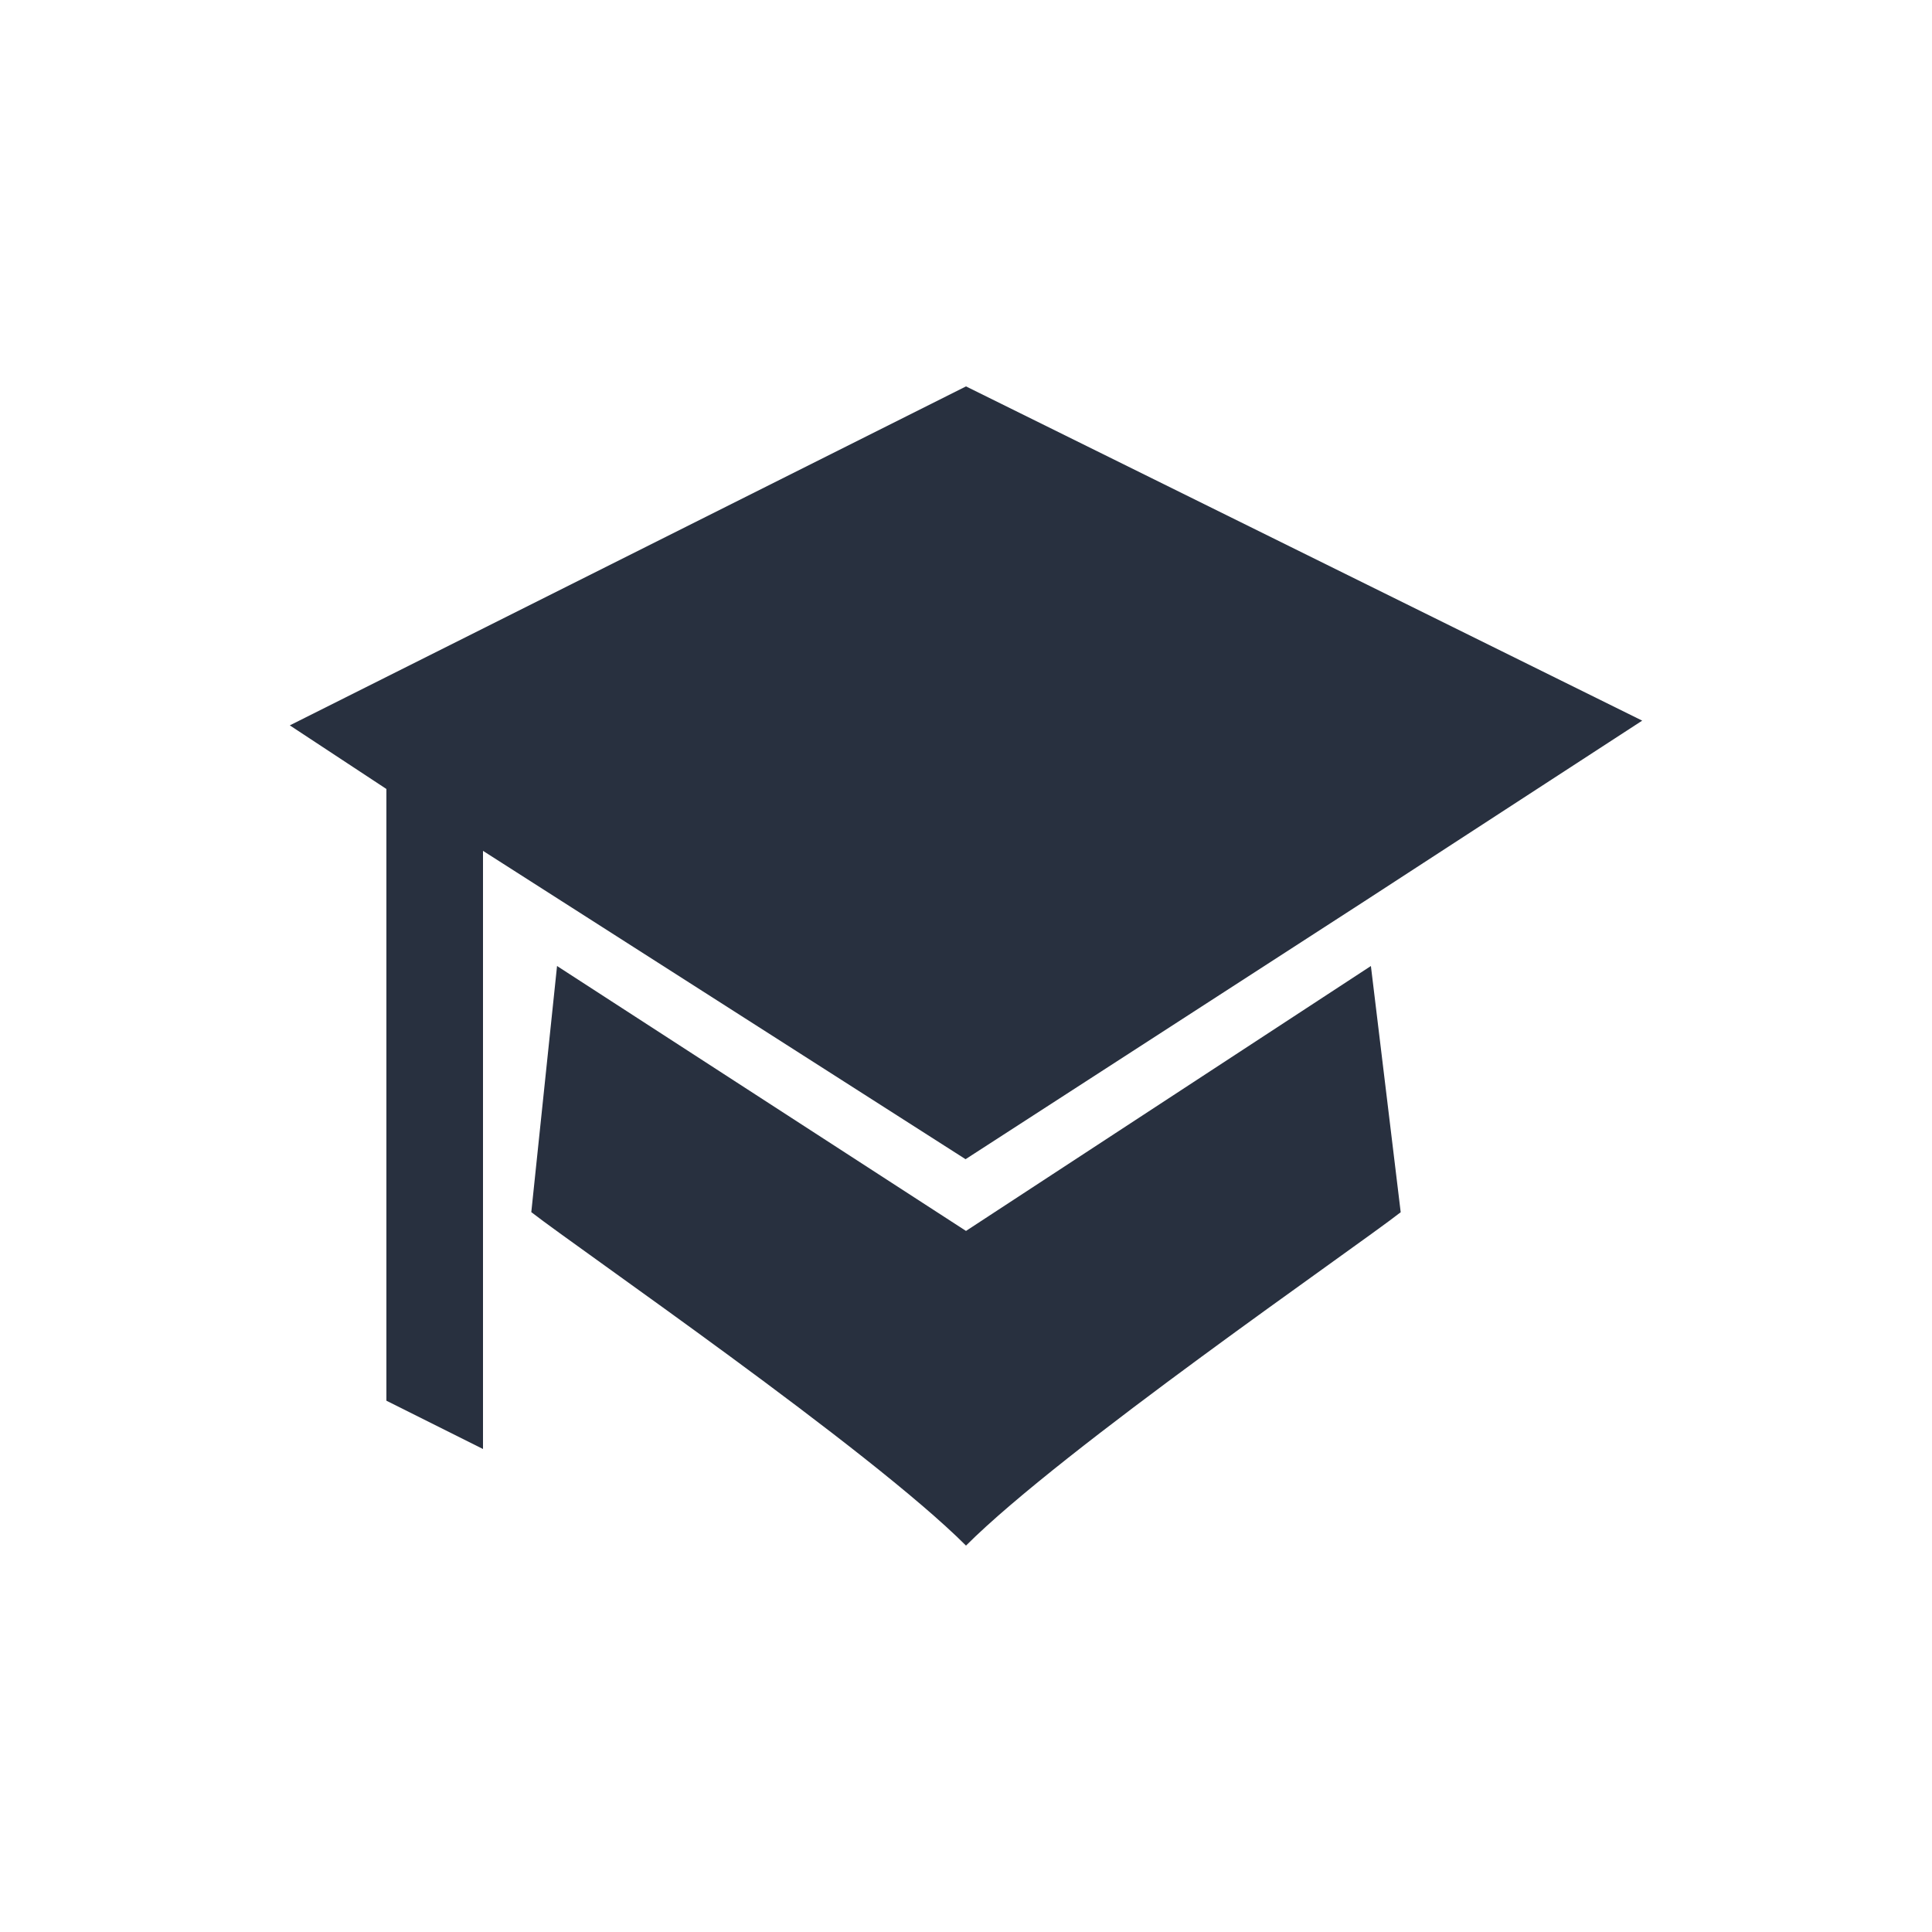 <svg width="40" height="40" viewBox="0 0 40 40" fill="none" xmlns="http://www.w3.org/2000/svg">
<path d="M20 8L6 15.018L8 16.335V29L10 30V17.616L19.991 24L28.25 18.659L34 14.92L20 8Z" fill="#28303F"/>
<path d="M28.383 20L20 25.485L11.533 20L11 25.096C12 25.874 18 30 20 32C22 30 28 25.877 29 25.098L28.383 20Z" fill="#28303F"/>
</svg>
